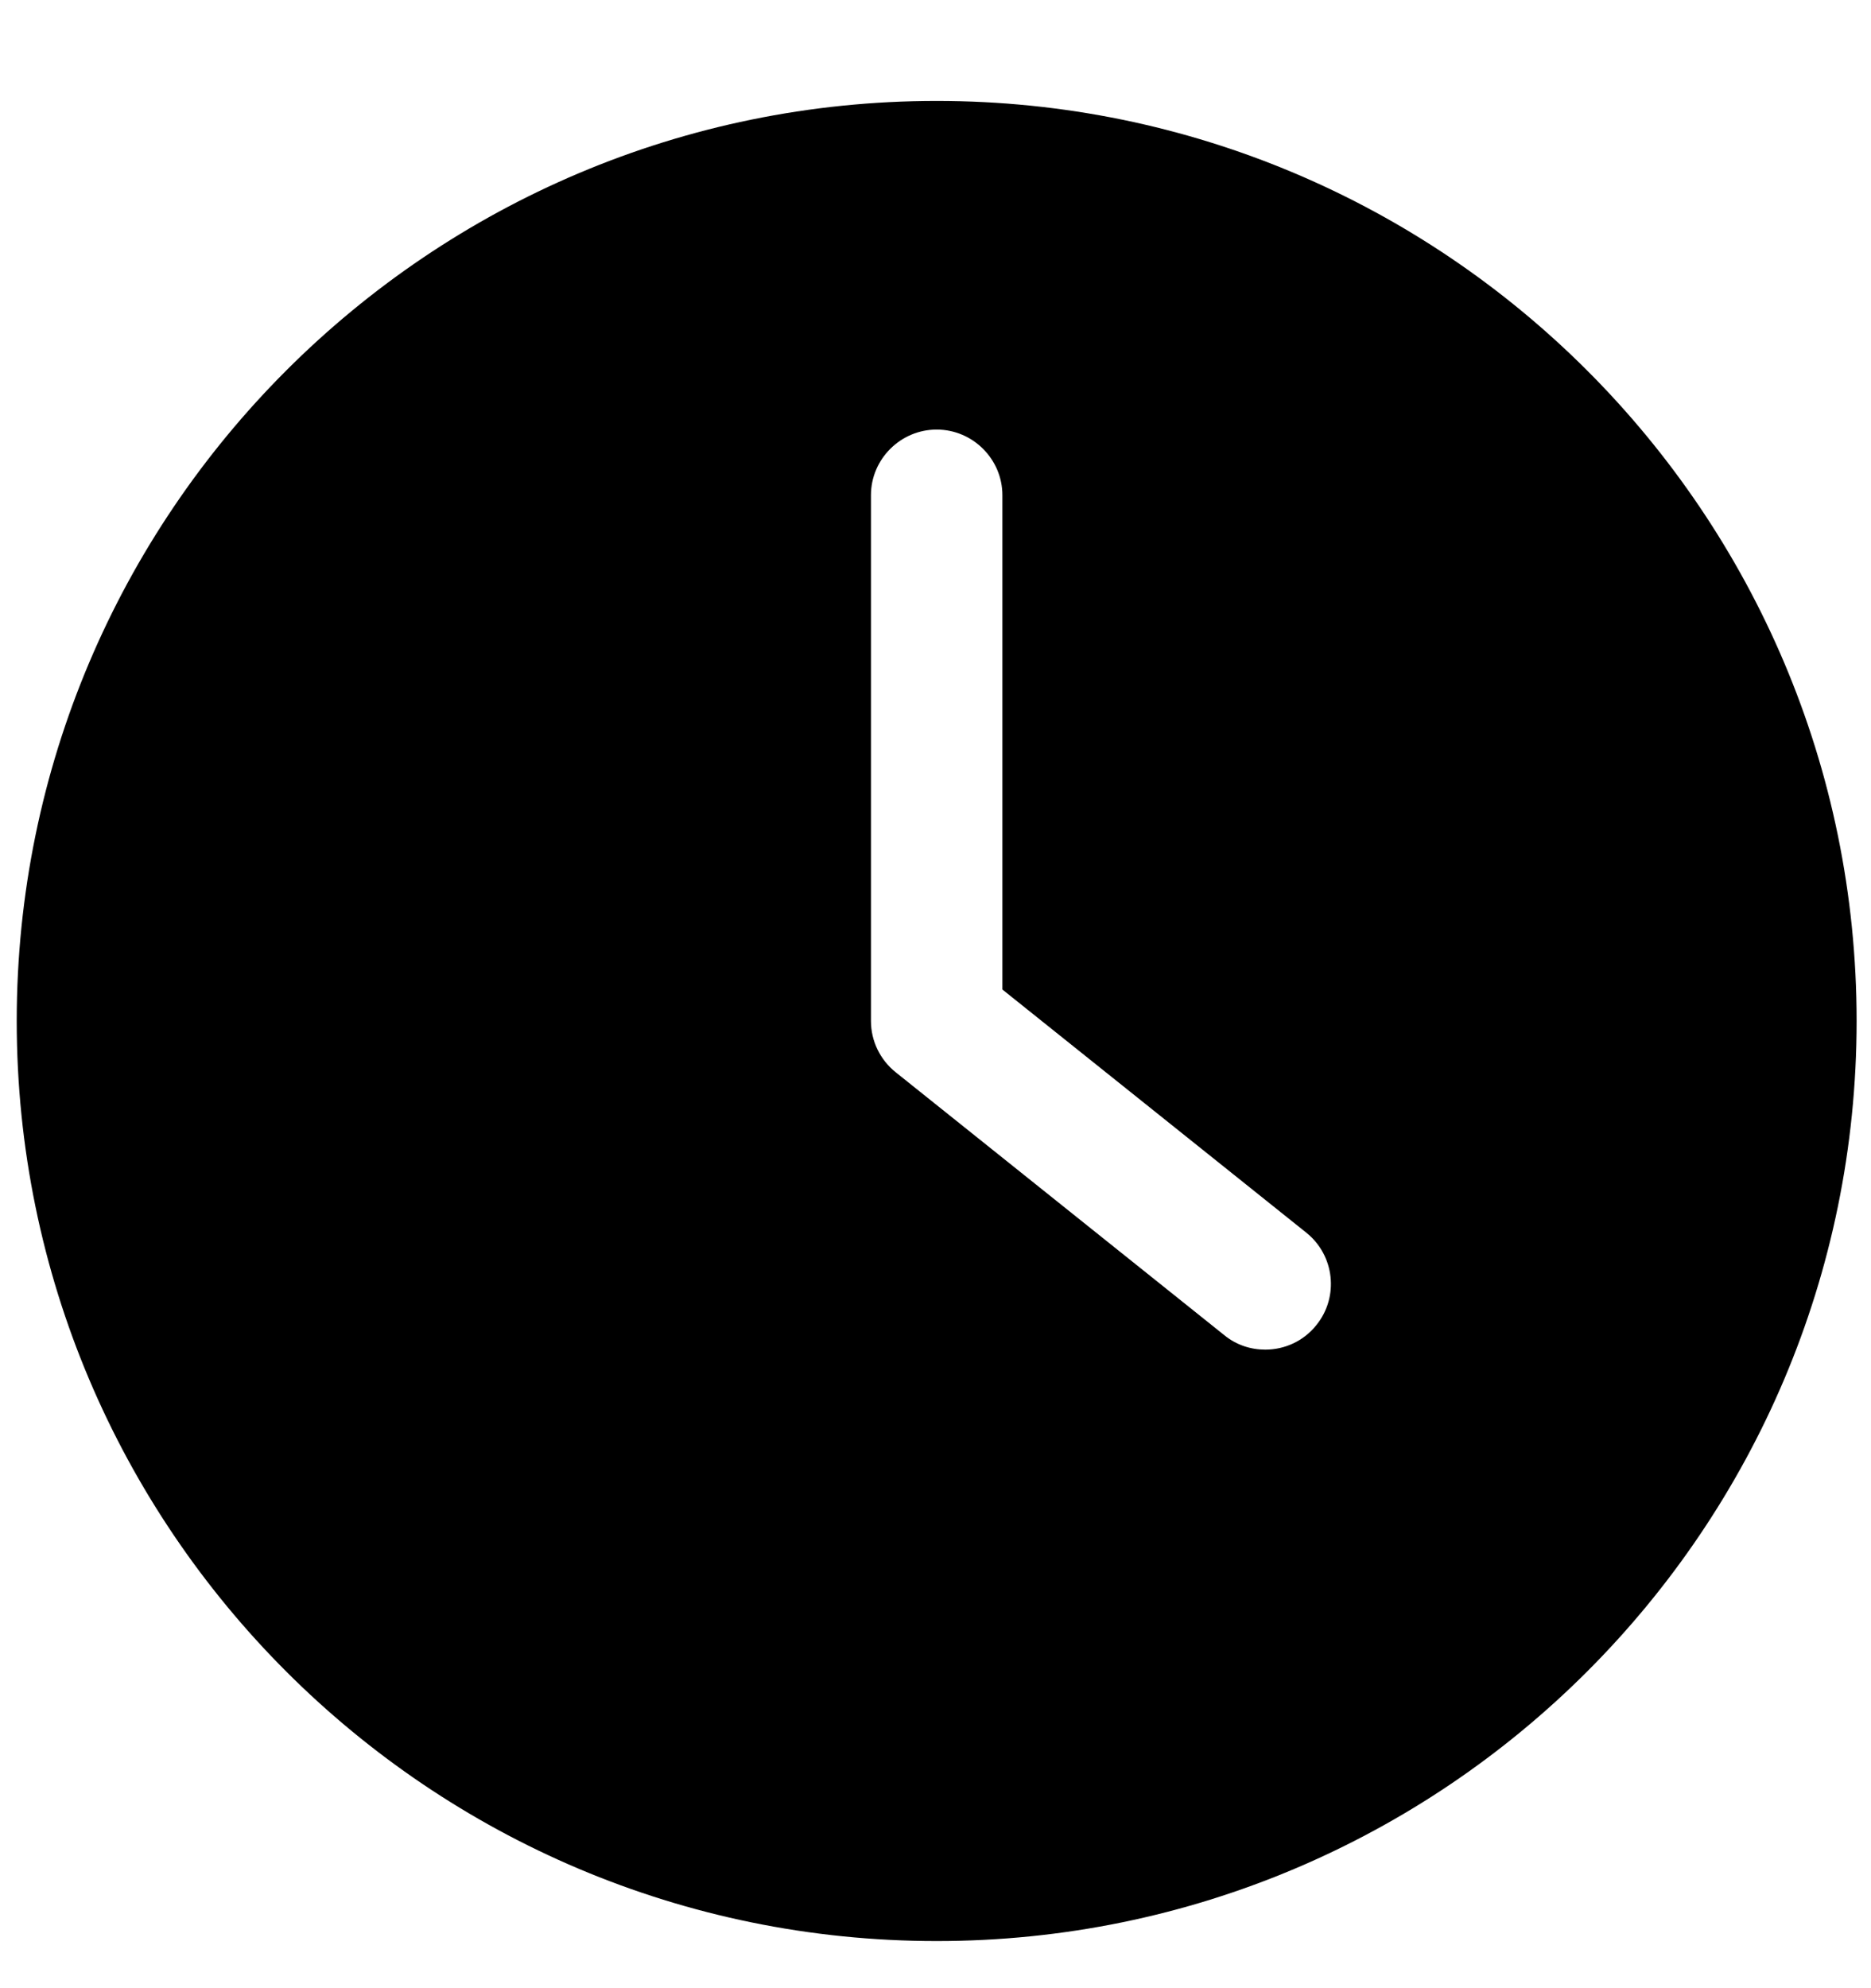 <svg width="16" height="17" viewBox="0 0 16 17" fill="none" xmlns="http://www.w3.org/2000/svg">
<g clip-path="url(#clip0_157_1162)">
<g clip-path="url(#clip1_157_1162)">
<path d="M8.01 16.597C12.354 16.597 15.877 13.074 15.877 8.73C15.877 4.387 12.354 0.863 8.01 0.863C3.667 0.863 0.143 4.387 0.143 8.73C0.143 13.074 3.667 16.597 8.01 16.597ZM7.448 4.234C7.448 3.926 7.701 3.673 8.01 3.673C8.319 3.673 8.572 3.926 8.572 4.234V8.461L11.171 10.54C11.413 10.734 11.452 11.088 11.258 11.329C11.149 11.467 10.986 11.54 10.82 11.54C10.696 11.54 10.573 11.501 10.469 11.416L7.659 9.168C7.527 9.062 7.448 8.902 7.448 8.73L7.448 4.234Z" fill="black"/>
</g>
</g>
<defs>
<clipPath id="clip0_157_1162">
<rect width="16" height="16" fill="white" transform="translate(0 0.72)"/>
</clipPath>
<clipPath id="clip1_157_1162">
<rect width="16" height="16" fill="white" transform="translate(0 0.72)"/>
</clipPath>
</defs>
</svg>
